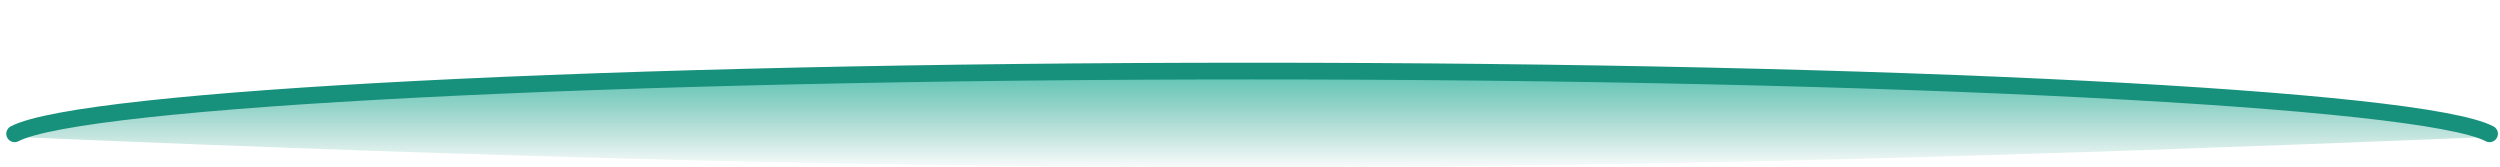 <svg width="299" height="20" viewBox="0 0 299 20" fill="none" xmlns="http://www.w3.org/2000/svg">
<path d="M149.751 8.5C73.174 8.5 10.128 11.62 2.056 15.628C1.308 15.999 2.047 16.47 3.046 16.434C119.034 21.34 183.874 21.035 296.454 16.434C297.453 16.469 298.193 15.999 297.445 15.627C289.369 11.62 226.325 8.5 149.751 8.5Z" fill="url(#paint0_linear_193_2363)"/>
<path d="M1.75 16C9.839 11.783 73.015 8.5 149.751 8.5C226.484 8.5 289.658 11.783 297.75 16" stroke="#17907C" stroke-width="2" stroke-linecap="round"/>
<defs>
<linearGradient id="paint0_linear_193_2363" x1="149.75" y1="8.5" x2="149.75" y2="20" gradientUnits="userSpaceOnUse">
<stop stop-color="#1CAD95" stop-opacity="0.73"/>
<stop offset="1" stop-color="#17907C" stop-opacity="0.03"/>
</linearGradient>
</defs>
</svg>
